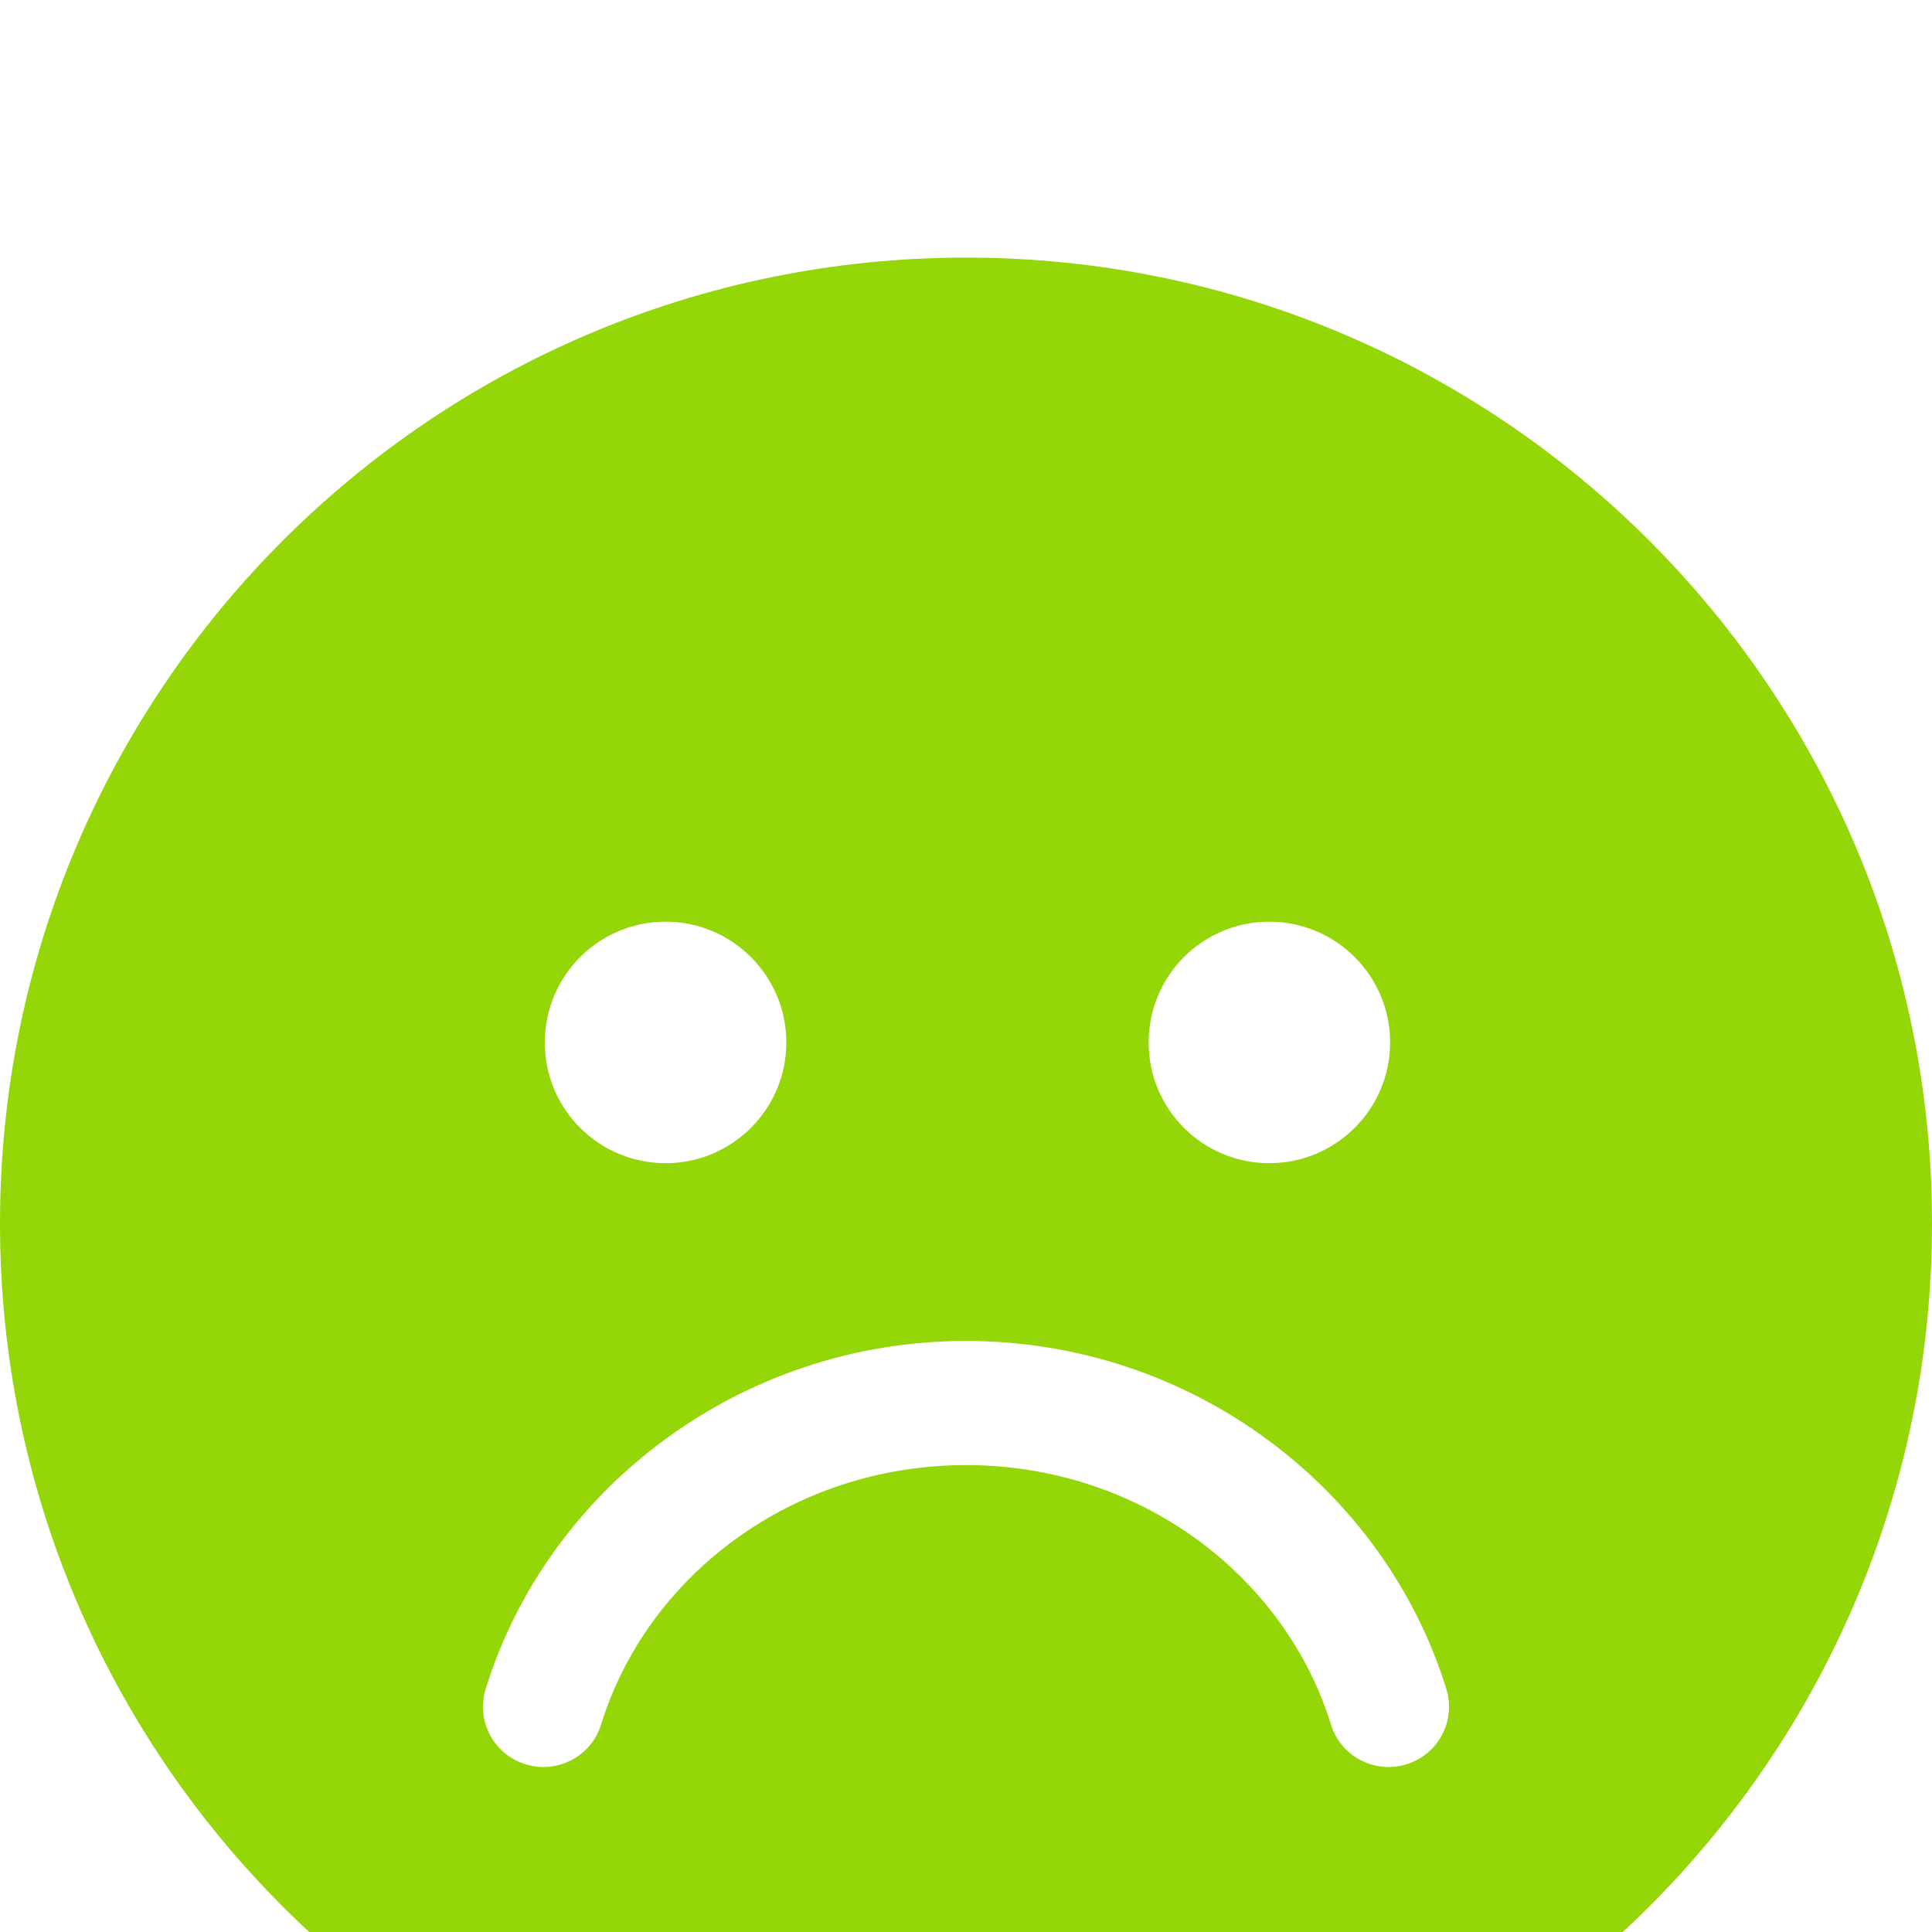 <svg width="15" height="15" viewBox="0 0 15 15" fill="none" xmlns="http://www.w3.org/2000/svg">
<g filter="url(#filter0_i_258_1649)">
<path d="M0 7.5C0 3.357 3.357 0 7.5 0C11.643 0 15 3.357 15 7.5C15 11.643 11.643 15 7.5 15C3.357 15 0 11.643 0 7.5ZM4.667 11.388C5.024 10.236 6.149 9.375 7.5 9.375C8.851 9.375 9.976 10.236 10.333 11.388C10.409 11.637 10.673 11.774 10.919 11.698C11.168 11.622 11.306 11.358 11.229 11.112C10.746 9.554 9.252 8.411 7.5 8.411C5.751 8.411 4.254 9.554 3.771 11.112C3.694 11.358 3.832 11.622 4.081 11.698C4.327 11.774 4.591 11.637 4.667 11.388ZM5.168 5.156C4.649 5.156 4.23 5.575 4.23 6.094C4.23 6.612 4.649 7.031 5.168 7.031C5.684 7.031 6.105 6.612 6.105 6.094C6.105 5.575 5.684 5.156 5.168 5.156ZM9.855 7.031C10.371 7.031 10.793 6.612 10.793 6.094C10.793 5.575 10.371 5.156 9.855 5.156C9.337 5.156 8.918 5.575 8.918 6.094C8.918 6.612 9.337 7.031 9.855 7.031Z" fill="#94D607"/>
</g>
<defs>
<filter id="filter0_i_258_1649" x="0" y="0" width="15" height="17" filterUnits="userSpaceOnUse" color-interpolation-filters="sRGB">
<feFlood flood-opacity="0" result="BackgroundImageFix"/>
<feBlend mode="normal" in="SourceGraphic" in2="BackgroundImageFix" result="shape"/>
<feColorMatrix in="SourceAlpha" type="matrix" values="0 0 0 0 0 0 0 0 0 0 0 0 0 0 0 0 0 0 127 0" result="hardAlpha"/>
<feOffset dy="2"/>
<feGaussianBlur stdDeviation="1"/>
<feComposite in2="hardAlpha" operator="arithmetic" k2="-1" k3="1"/>
<feColorMatrix type="matrix" values="0 0 0 0 0 0 0 0 0 0 0 0 0 0 0 0 0 0 0.25 0"/>
<feBlend mode="normal" in2="shape" result="effect1_innerShadow_258_1649"/>
</filter>
</defs>
</svg>
